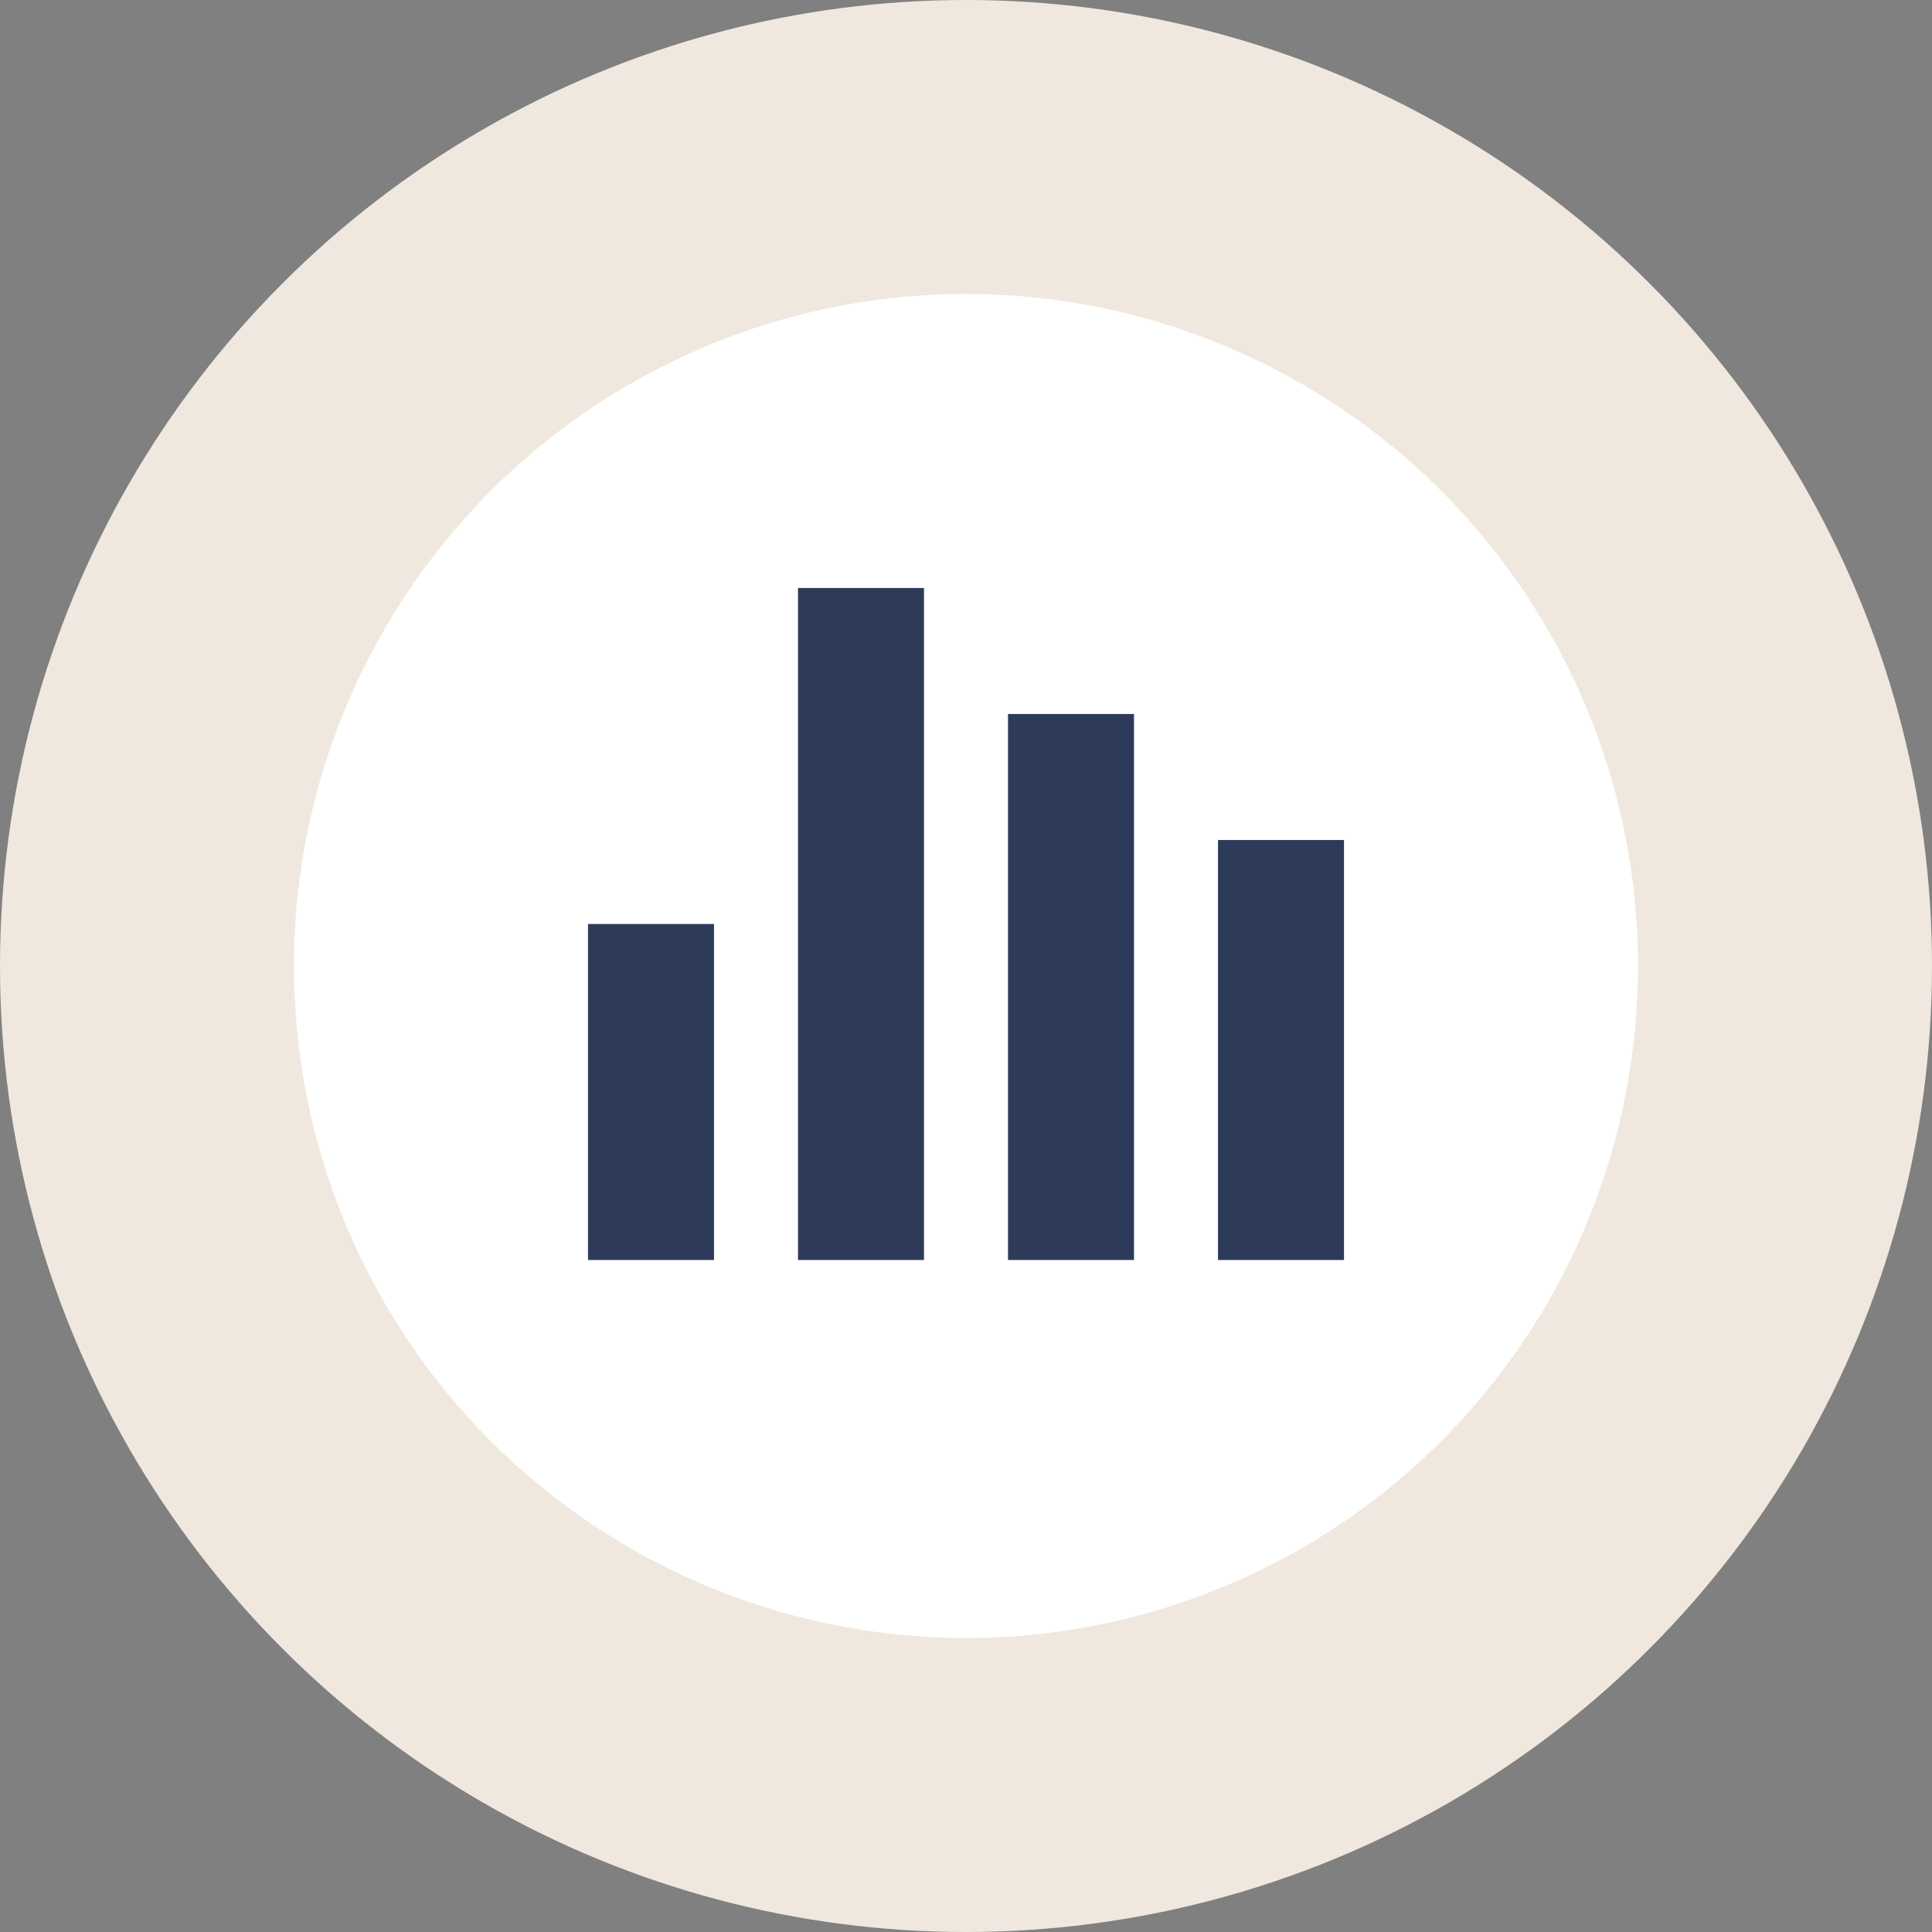 <svg width="46" height="46" viewBox="0 0 46 46" fill="none" xmlns="http://www.w3.org/2000/svg">
<rect x="0" y="0" width="46" height="46" fill="#808080" stroke="none"/>
<circle cx="23" cy="23" r="23" fill="#F0E8DE"/>
<circle cx="23" cy="23" r="16" fill="white"/>
<path d="M32 30H29V20H32V30ZM27 30H24V17H27V30ZM22 30H19V14H22V30ZM17 30H14V22H17V30Z" fill="#2E3A59"/>
</svg>
